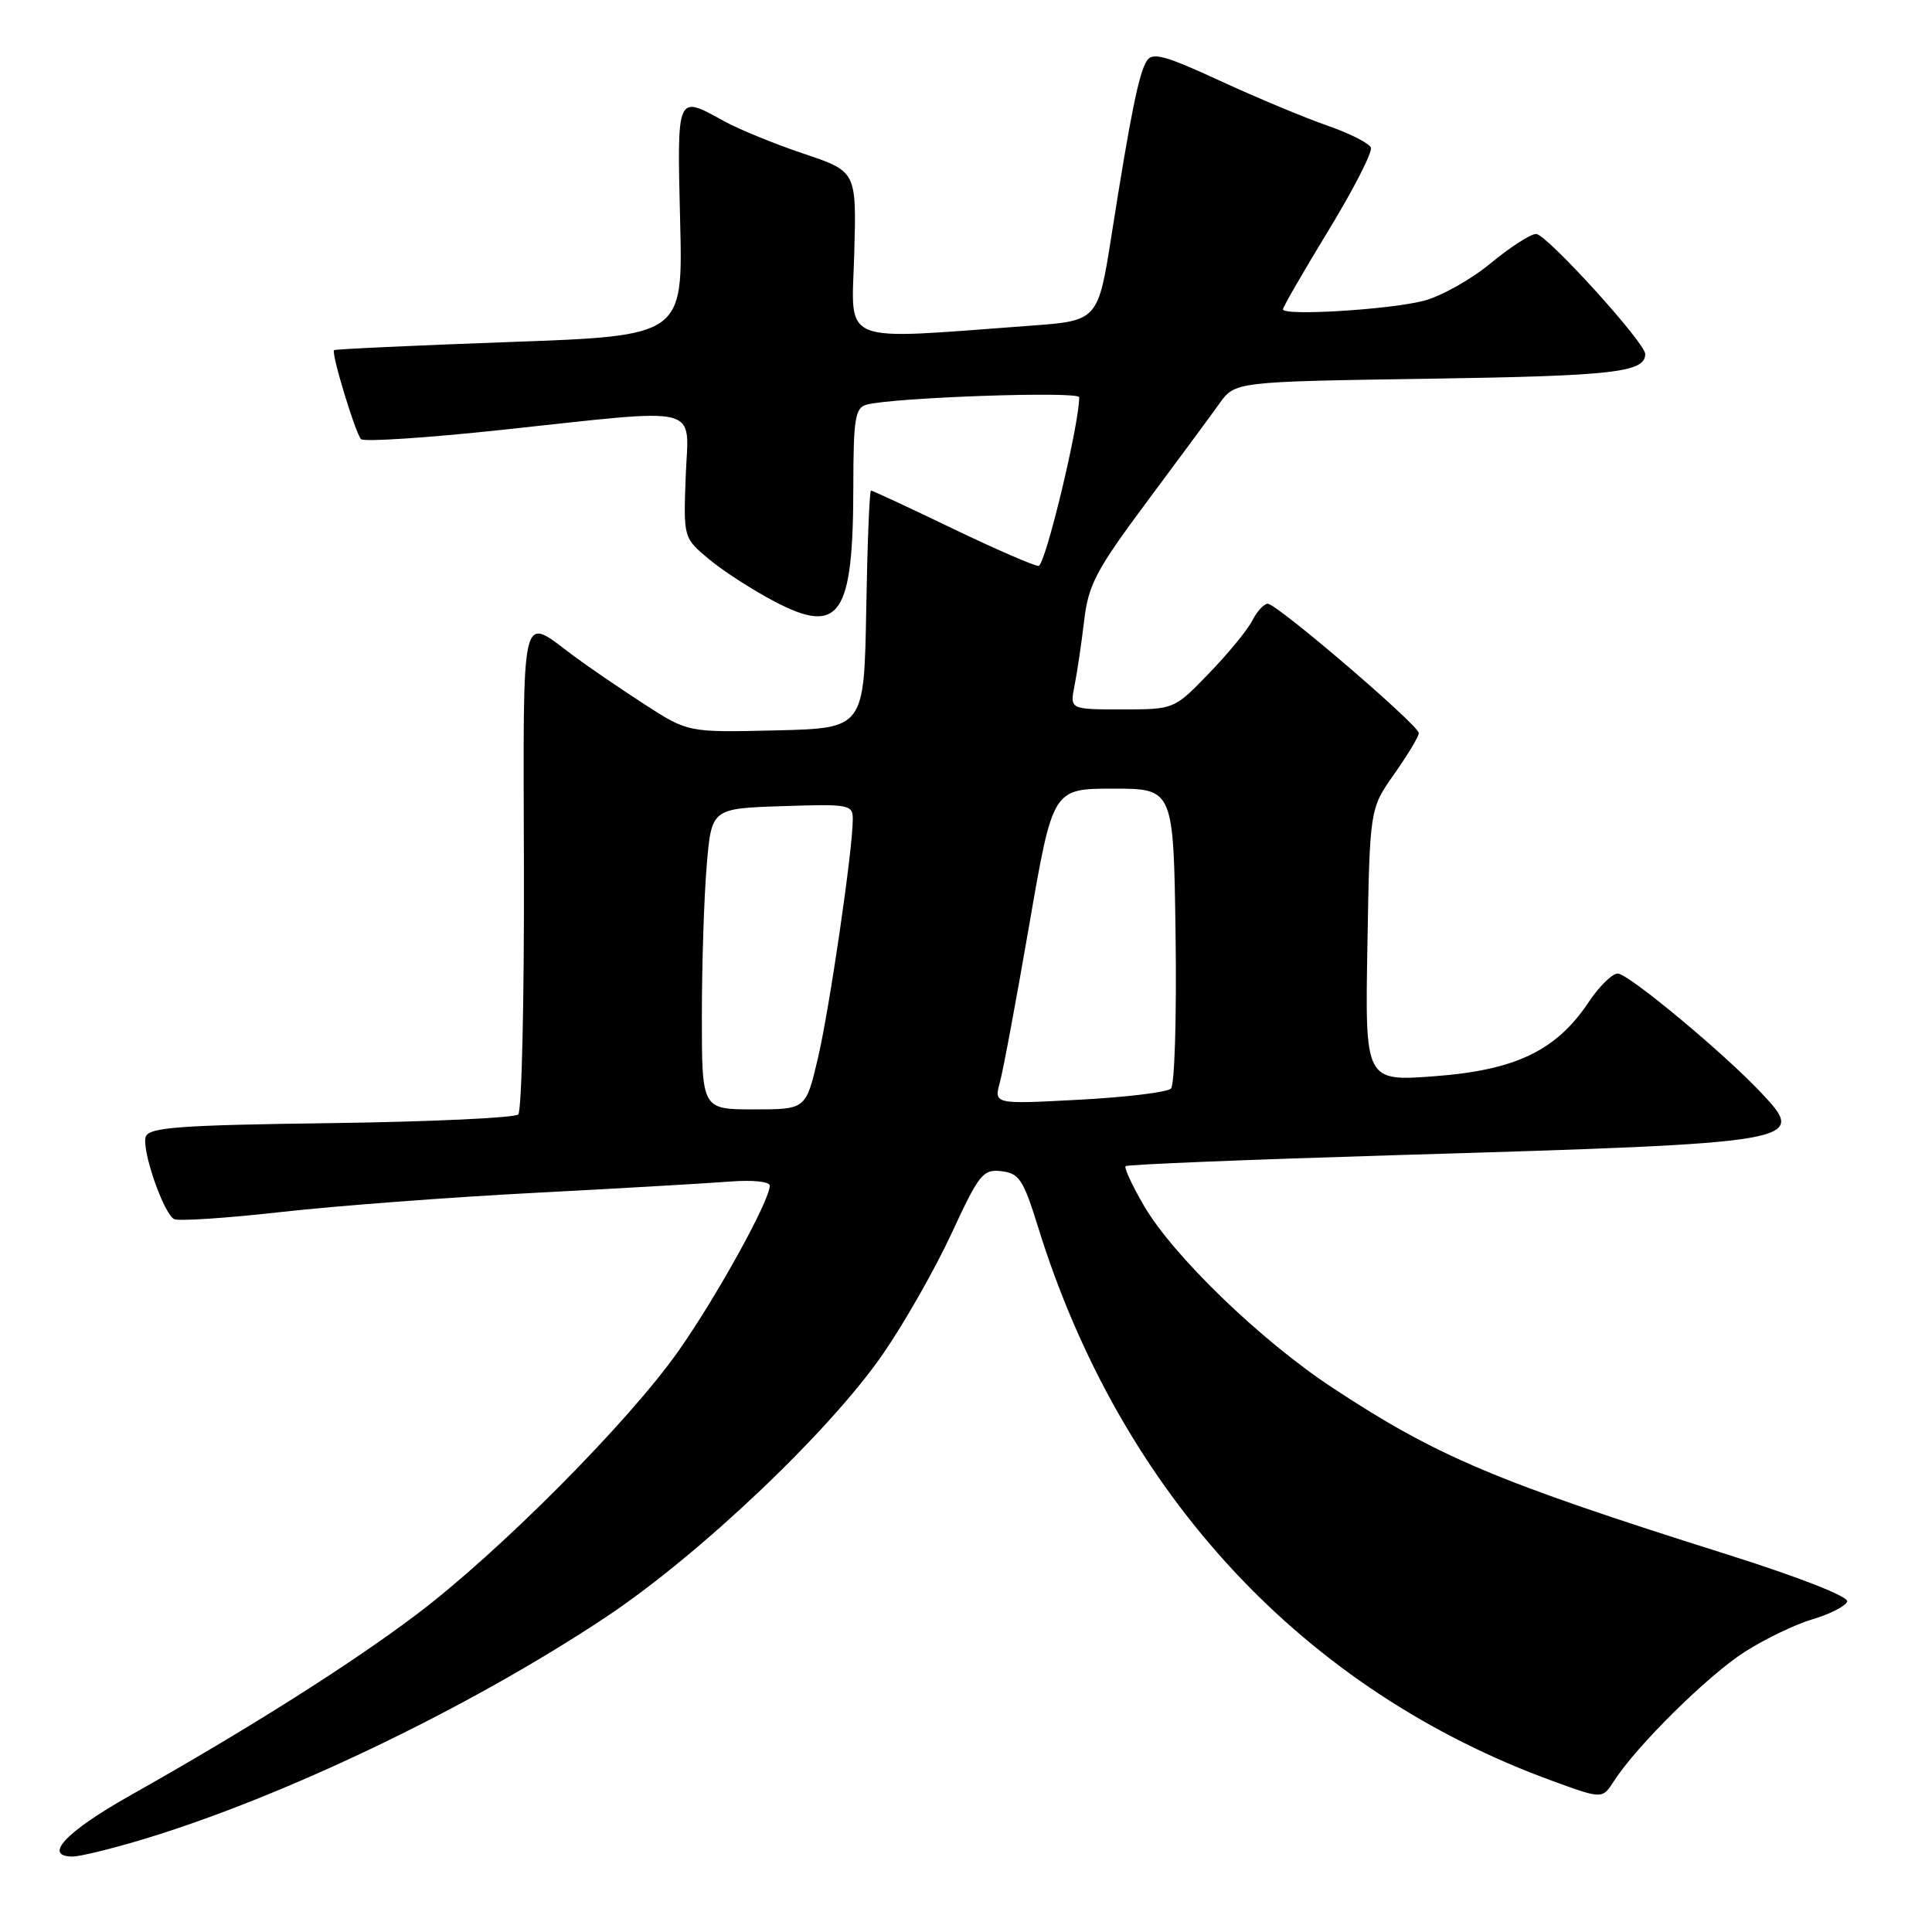 <?xml version="1.0" encoding="UTF-8" standalone="no"?>
<!DOCTYPE svg PUBLIC "-//W3C//DTD SVG 1.1//EN" "http://www.w3.org/Graphics/SVG/1.1/DTD/svg11.dtd" >
<svg xmlns="http://www.w3.org/2000/svg" xmlns:xlink="http://www.w3.org/1999/xlink" version="1.1" viewBox="0 0 256 256">
 <g >
 <path fill="currentColor"
d=" M 18.39 243.89 C 37.14 238.32 61.98 226.44 80.23 214.31 C 92.65 206.06 109.87 189.72 116.97 179.45 C 119.82 175.33 123.92 168.11 126.10 163.41 C 129.73 155.55 130.26 154.90 132.70 155.19 C 135.04 155.46 135.61 156.33 137.52 162.50 C 148.50 197.96 172.76 224.05 205.92 236.06 C 212.33 238.39 212.33 238.39 213.90 235.94 C 216.87 231.33 226.28 222.03 231.14 218.91 C 233.82 217.19 237.89 215.23 240.20 214.55 C 242.51 213.87 244.56 212.81 244.76 212.21 C 244.98 211.56 238.42 208.99 228.82 205.96 C 198.17 196.29 190.39 193.00 176.51 183.85 C 166.98 177.56 155.39 166.35 151.54 159.70 C 150.01 157.07 148.93 154.73 149.15 154.52 C 149.37 154.30 165.51 153.65 185.02 153.06 C 239.02 151.45 239.53 151.36 233.38 144.81 C 228.43 139.54 215.76 129.00 214.36 129.00 C 213.63 129.00 211.91 130.69 210.53 132.75 C 206.26 139.18 200.87 141.79 190.16 142.60 C 180.87 143.30 180.87 143.30 181.19 125.23 C 181.50 107.16 181.50 107.16 184.75 102.55 C 186.54 100.01 188.00 97.58 188.00 97.14 C 188.00 96.10 169.20 80.00 167.99 80.00 C 167.48 80.00 166.55 81.01 165.92 82.25 C 165.29 83.49 162.70 86.64 160.17 89.25 C 155.58 94.00 155.58 94.00 148.66 94.00 C 141.75 94.00 141.75 94.00 142.39 90.80 C 142.74 89.04 143.31 85.17 143.66 82.20 C 144.22 77.47 145.26 75.50 151.90 66.58 C 156.08 60.97 160.44 55.07 161.58 53.47 C 163.66 50.57 163.66 50.57 189.58 50.18 C 213.88 49.81 218.00 49.33 218.00 46.91 C 218.00 45.41 204.91 31.00 203.54 31.00 C 202.81 31.00 200.09 32.76 197.50 34.90 C 194.90 37.05 190.91 39.28 188.64 39.86 C 184.05 41.04 170.00 41.89 170.00 40.99 C 170.00 40.68 172.72 35.97 176.04 30.52 C 179.35 25.08 181.88 20.15 181.65 19.56 C 181.42 18.98 178.82 17.66 175.87 16.64 C 172.92 15.62 166.53 12.95 161.67 10.71 C 154.37 7.34 152.69 6.88 151.95 8.07 C 150.90 9.74 149.80 15.18 147.31 31.00 C 145.50 42.50 145.50 42.50 136.50 43.16 C 110.80 45.04 112.85 45.87 113.19 33.65 C 113.50 22.72 113.50 22.72 106.50 20.37 C 102.65 19.08 97.86 17.12 95.86 16.01 C 89.64 12.57 89.71 12.41 90.12 29.25 C 90.50 44.50 90.50 44.50 67.51 45.32 C 54.86 45.78 44.40 46.26 44.26 46.40 C 43.87 46.80 47.09 57.41 47.84 58.19 C 48.20 58.57 56.60 58.02 66.50 56.96 C 93.55 54.07 91.23 53.48 90.86 63.13 C 90.56 71.27 90.56 71.27 93.95 74.10 C 95.82 75.66 99.74 78.19 102.66 79.72 C 111.29 84.23 113.07 81.59 113.07 64.31 C 113.08 55.54 113.32 54.04 114.79 53.63 C 118.18 52.67 143.00 51.80 143.00 52.64 C 143.00 56.28 138.49 75.00 137.61 74.99 C 137.00 74.98 131.83 72.73 126.13 69.99 C 120.43 67.24 115.60 65.00 115.41 65.00 C 115.21 65.00 114.93 72.09 114.78 80.75 C 114.50 96.50 114.50 96.50 102.83 96.78 C 91.16 97.06 91.16 97.06 85.33 93.28 C 82.12 91.20 77.92 88.33 76.00 86.90 C 68.88 81.61 69.34 79.65 69.42 115.01 C 69.47 132.51 69.13 147.21 68.67 147.67 C 68.21 148.12 57.05 148.64 43.86 148.82 C 23.88 149.08 19.79 149.38 19.32 150.60 C 18.71 152.20 21.59 160.63 23.05 161.53 C 23.55 161.84 29.93 161.42 37.23 160.60 C 44.53 159.78 59.72 158.63 71.00 158.05 C 82.28 157.46 93.86 156.79 96.75 156.56 C 99.70 156.33 102.00 156.56 102.00 157.10 C 102.00 159.08 94.98 171.79 89.91 179.00 C 83.24 188.48 66.05 205.76 55.08 214.01 C 46.30 220.62 32.80 229.15 17.18 237.95 C 8.71 242.73 5.64 246.00 9.64 246.00 C 10.55 246.00 14.48 245.05 18.39 243.89 Z  M 93.00 134.65 C 93.00 127.86 93.29 118.89 93.64 114.72 C 94.28 107.13 94.28 107.13 103.64 106.82 C 112.50 106.52 113.00 106.61 113.00 108.54 C 113.00 112.57 109.92 133.64 108.37 140.25 C 106.78 147.00 106.78 147.00 99.89 147.00 C 93.00 147.00 93.00 147.00 93.00 134.65 Z  M 132.49 143.41 C 132.93 141.81 134.68 132.40 136.39 122.50 C 139.50 104.50 139.50 104.50 147.50 104.50 C 155.50 104.50 155.50 104.50 155.77 123.93 C 155.92 134.61 155.65 143.75 155.16 144.24 C 154.67 144.73 149.20 145.39 142.99 145.72 C 131.70 146.32 131.70 146.32 132.49 143.41 Z "/>
</g>
</svg>